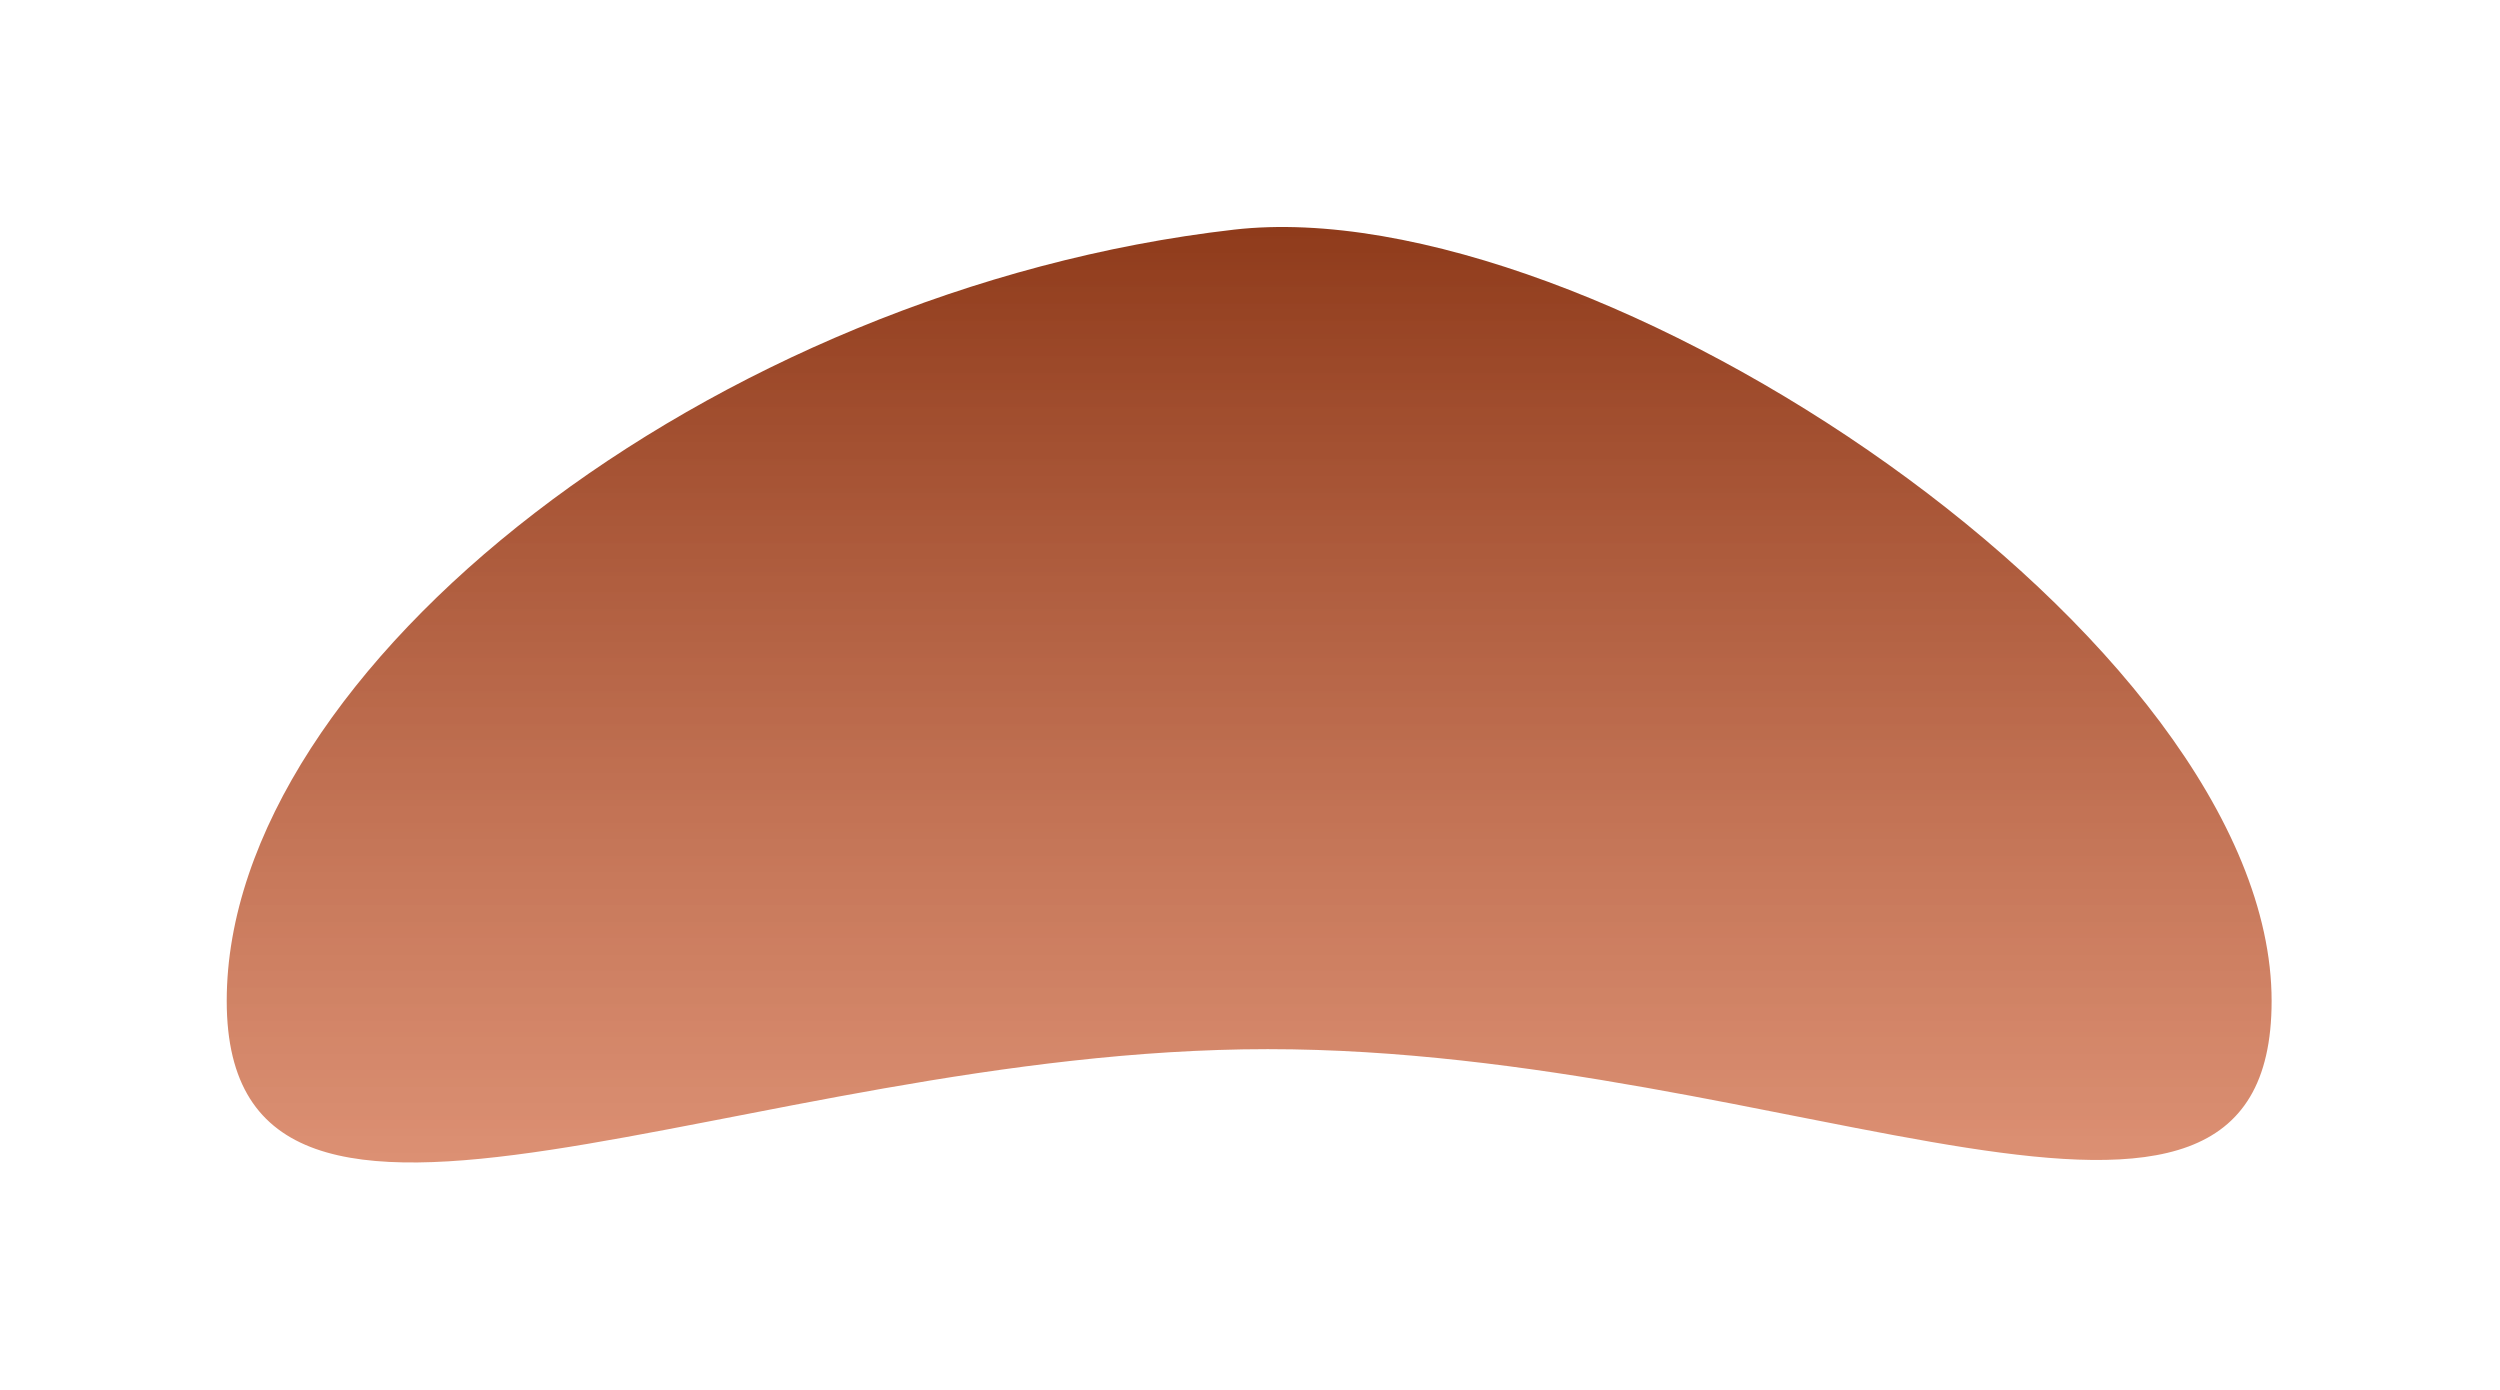 <svg width="187" height="104" viewBox="0 0 187 104" fill="none" xmlns="http://www.w3.org/2000/svg">
<g filter="url(#filter0_f_0_3939)">
<path d="M169.917 74.871C169.917 99.34 134.07 78.477 94.824 78.477C55.578 78.477 16.959 99.765 16.959 74.871C16.959 49.978 53.303 21.648 92.304 17.177C119.267 14.086 169.917 47.827 169.917 74.871Z" fill="url(#paint0_linear_0_3939)"/>
</g>
<defs>
<filter id="filter0_f_0_3939" x="0.811" y="0.831" width="185.254" height="102.271" filterUnits="userSpaceOnUse" color-interpolation-filters="sRGB">
<feFlood flood-opacity="0" result="BackgroundImageFix"/>
<feBlend mode="normal" in="SourceGraphic" in2="BackgroundImageFix" result="shape"/>
<feGaussianBlur stdDeviation="8.074" result="effect1_foregroundBlur_0_3939"/>
</filter>
<linearGradient id="paint0_linear_0_3939" x1="93.438" y1="16.979" x2="93.438" y2="86.954" gradientUnits="userSpaceOnUse">
<stop stop-color="#8F3B1B"/>
<stop offset="0.281" stop-color="#A24A29" stop-opacity="0.94"/>
<stop offset="1" stop-color="#D2714C" stop-opacity="0.78"/>
</linearGradient>
</defs>
</svg>
